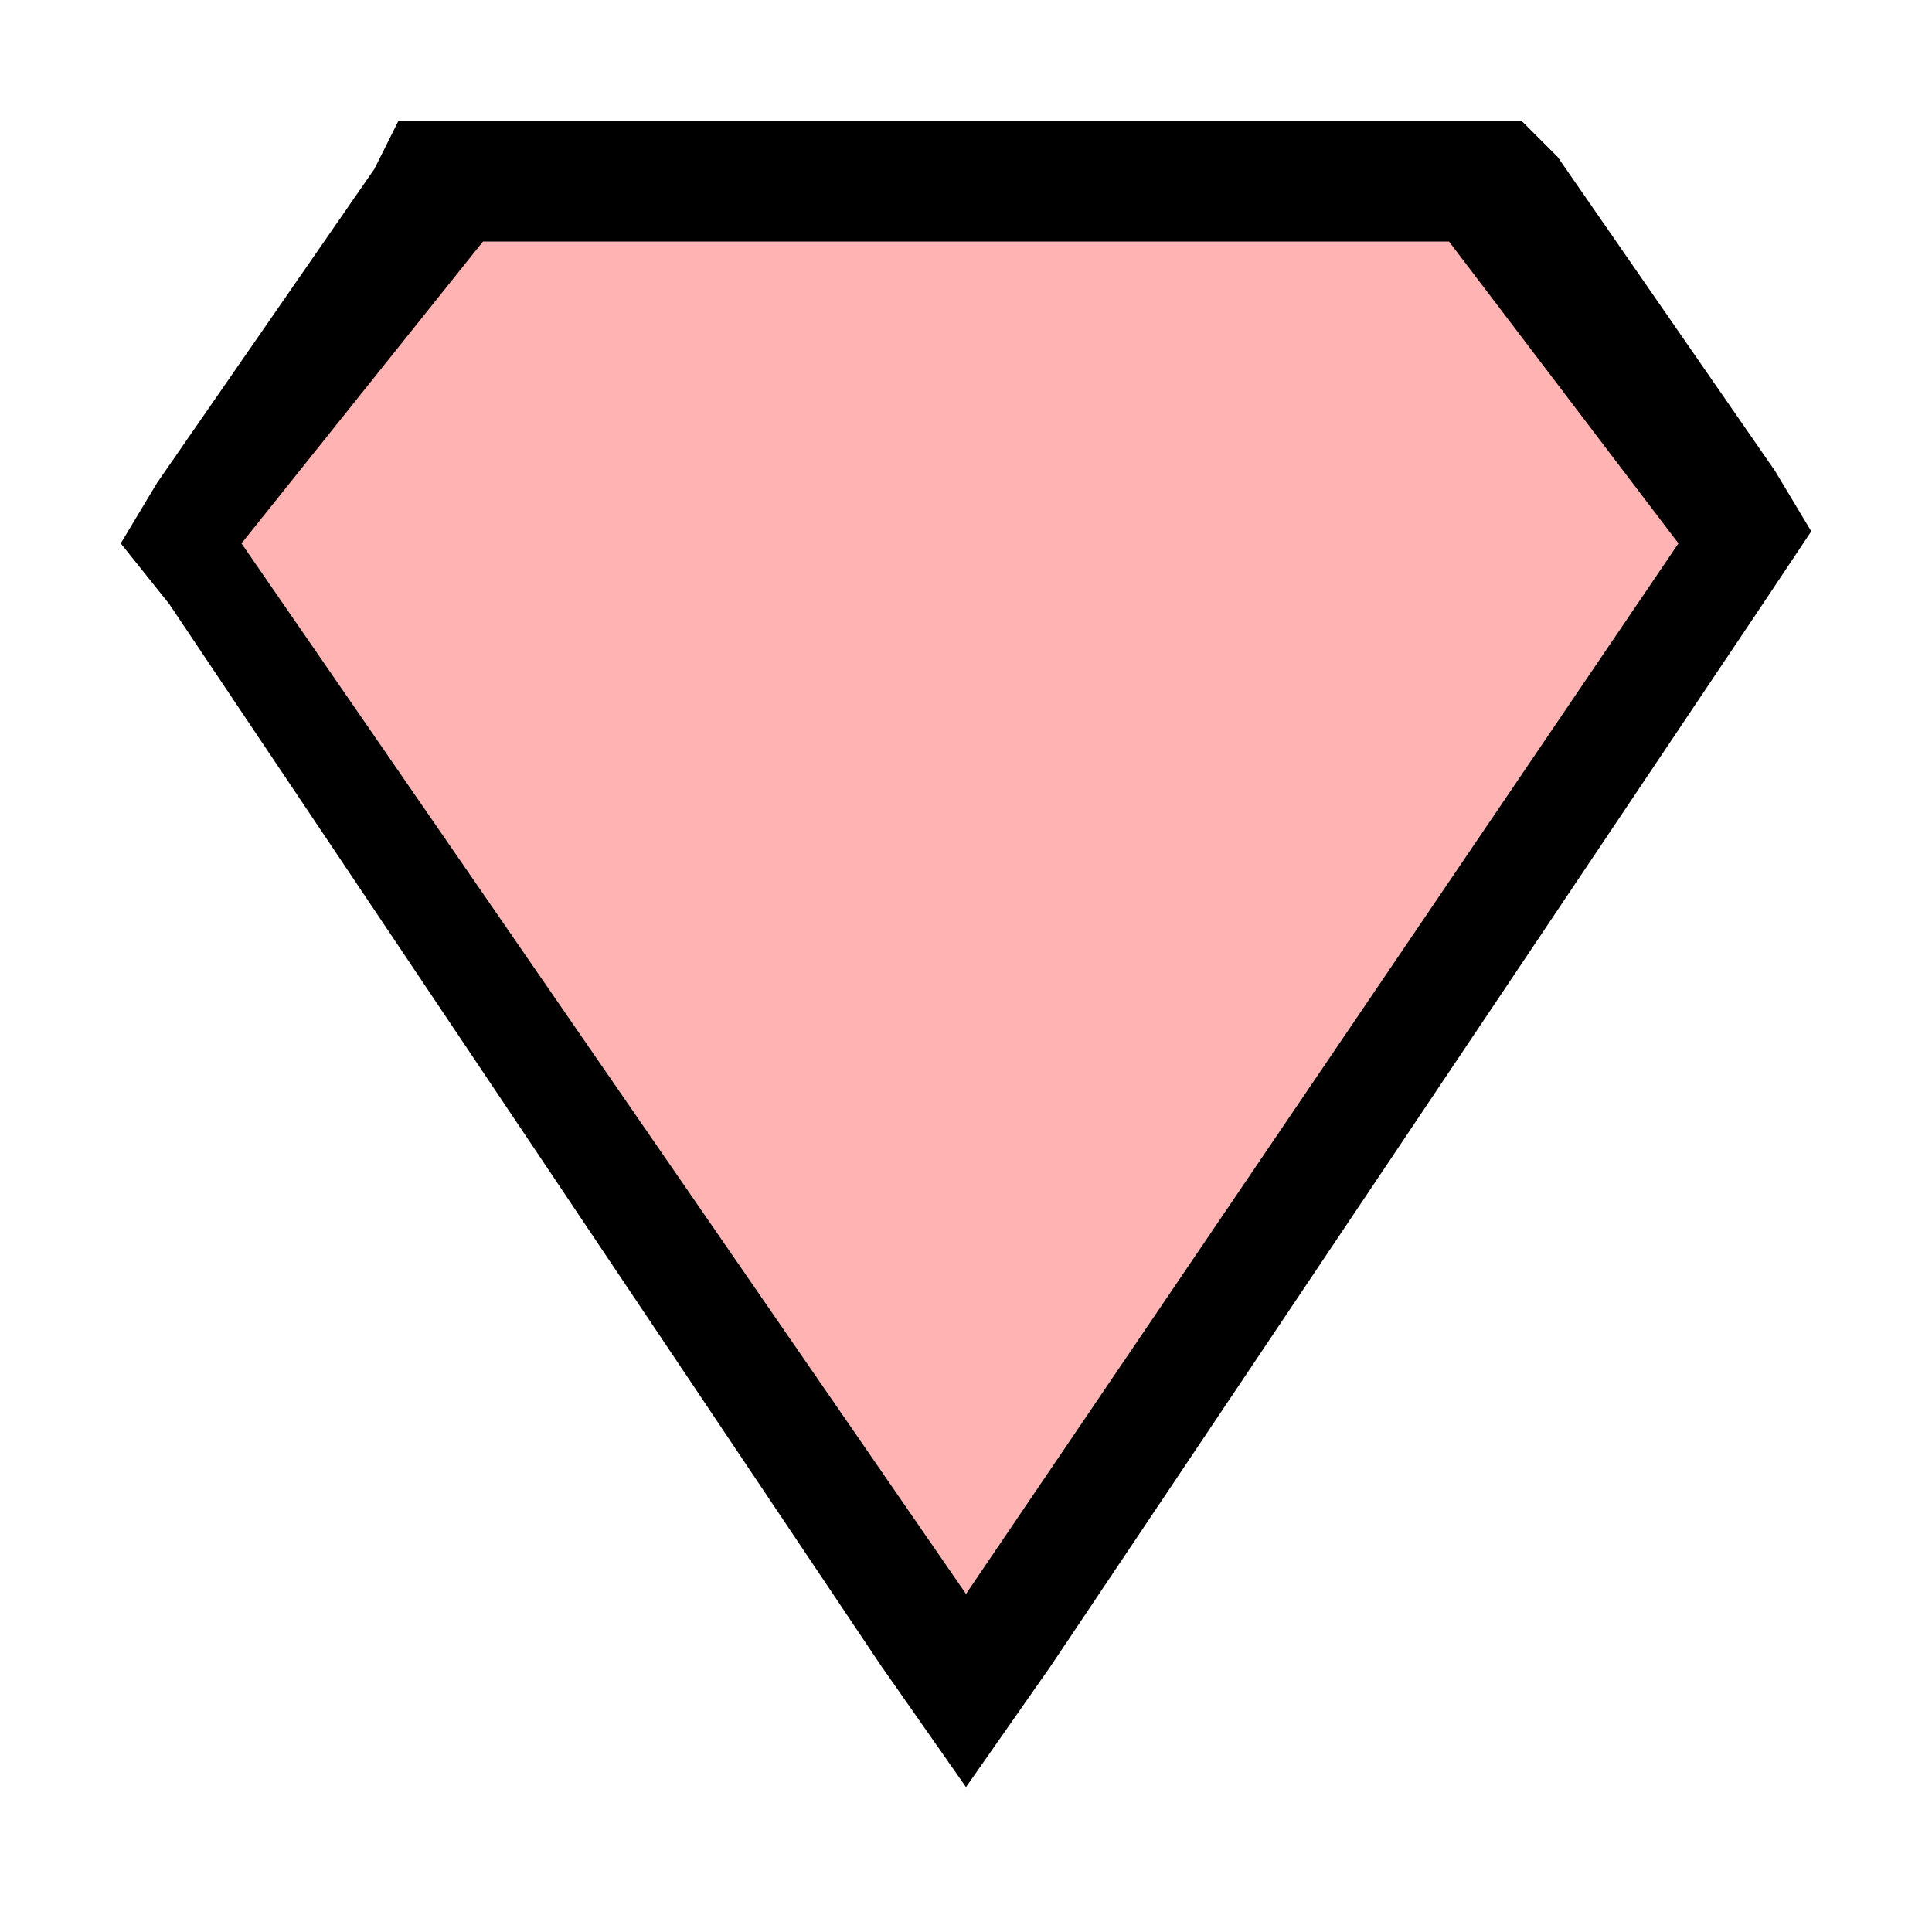<svg width="16" height="16" viewBox="0 0 16 16" fill="none" xmlns="http://www.w3.org/2000/svg">
<path d="M2 4.5L3.8 1.9H12.2L13.9 4.5L8 13.2L2 4.5Z" fill="#FF0000" fill-opacity="0.3"/>
<path d="M12 2L13.9 4.5L8 13.2L2 4.5L4 2H12ZM12.6 1H3.3L3.1 1.4L1.3 4L1 4.5L1.4 5L7.3 13.8L8 14.8L8.7 13.8L14.6 5L15 4.4L14.7 3.9L12.9 1.3L12.6 1Z" fill="black"/>
</svg>
